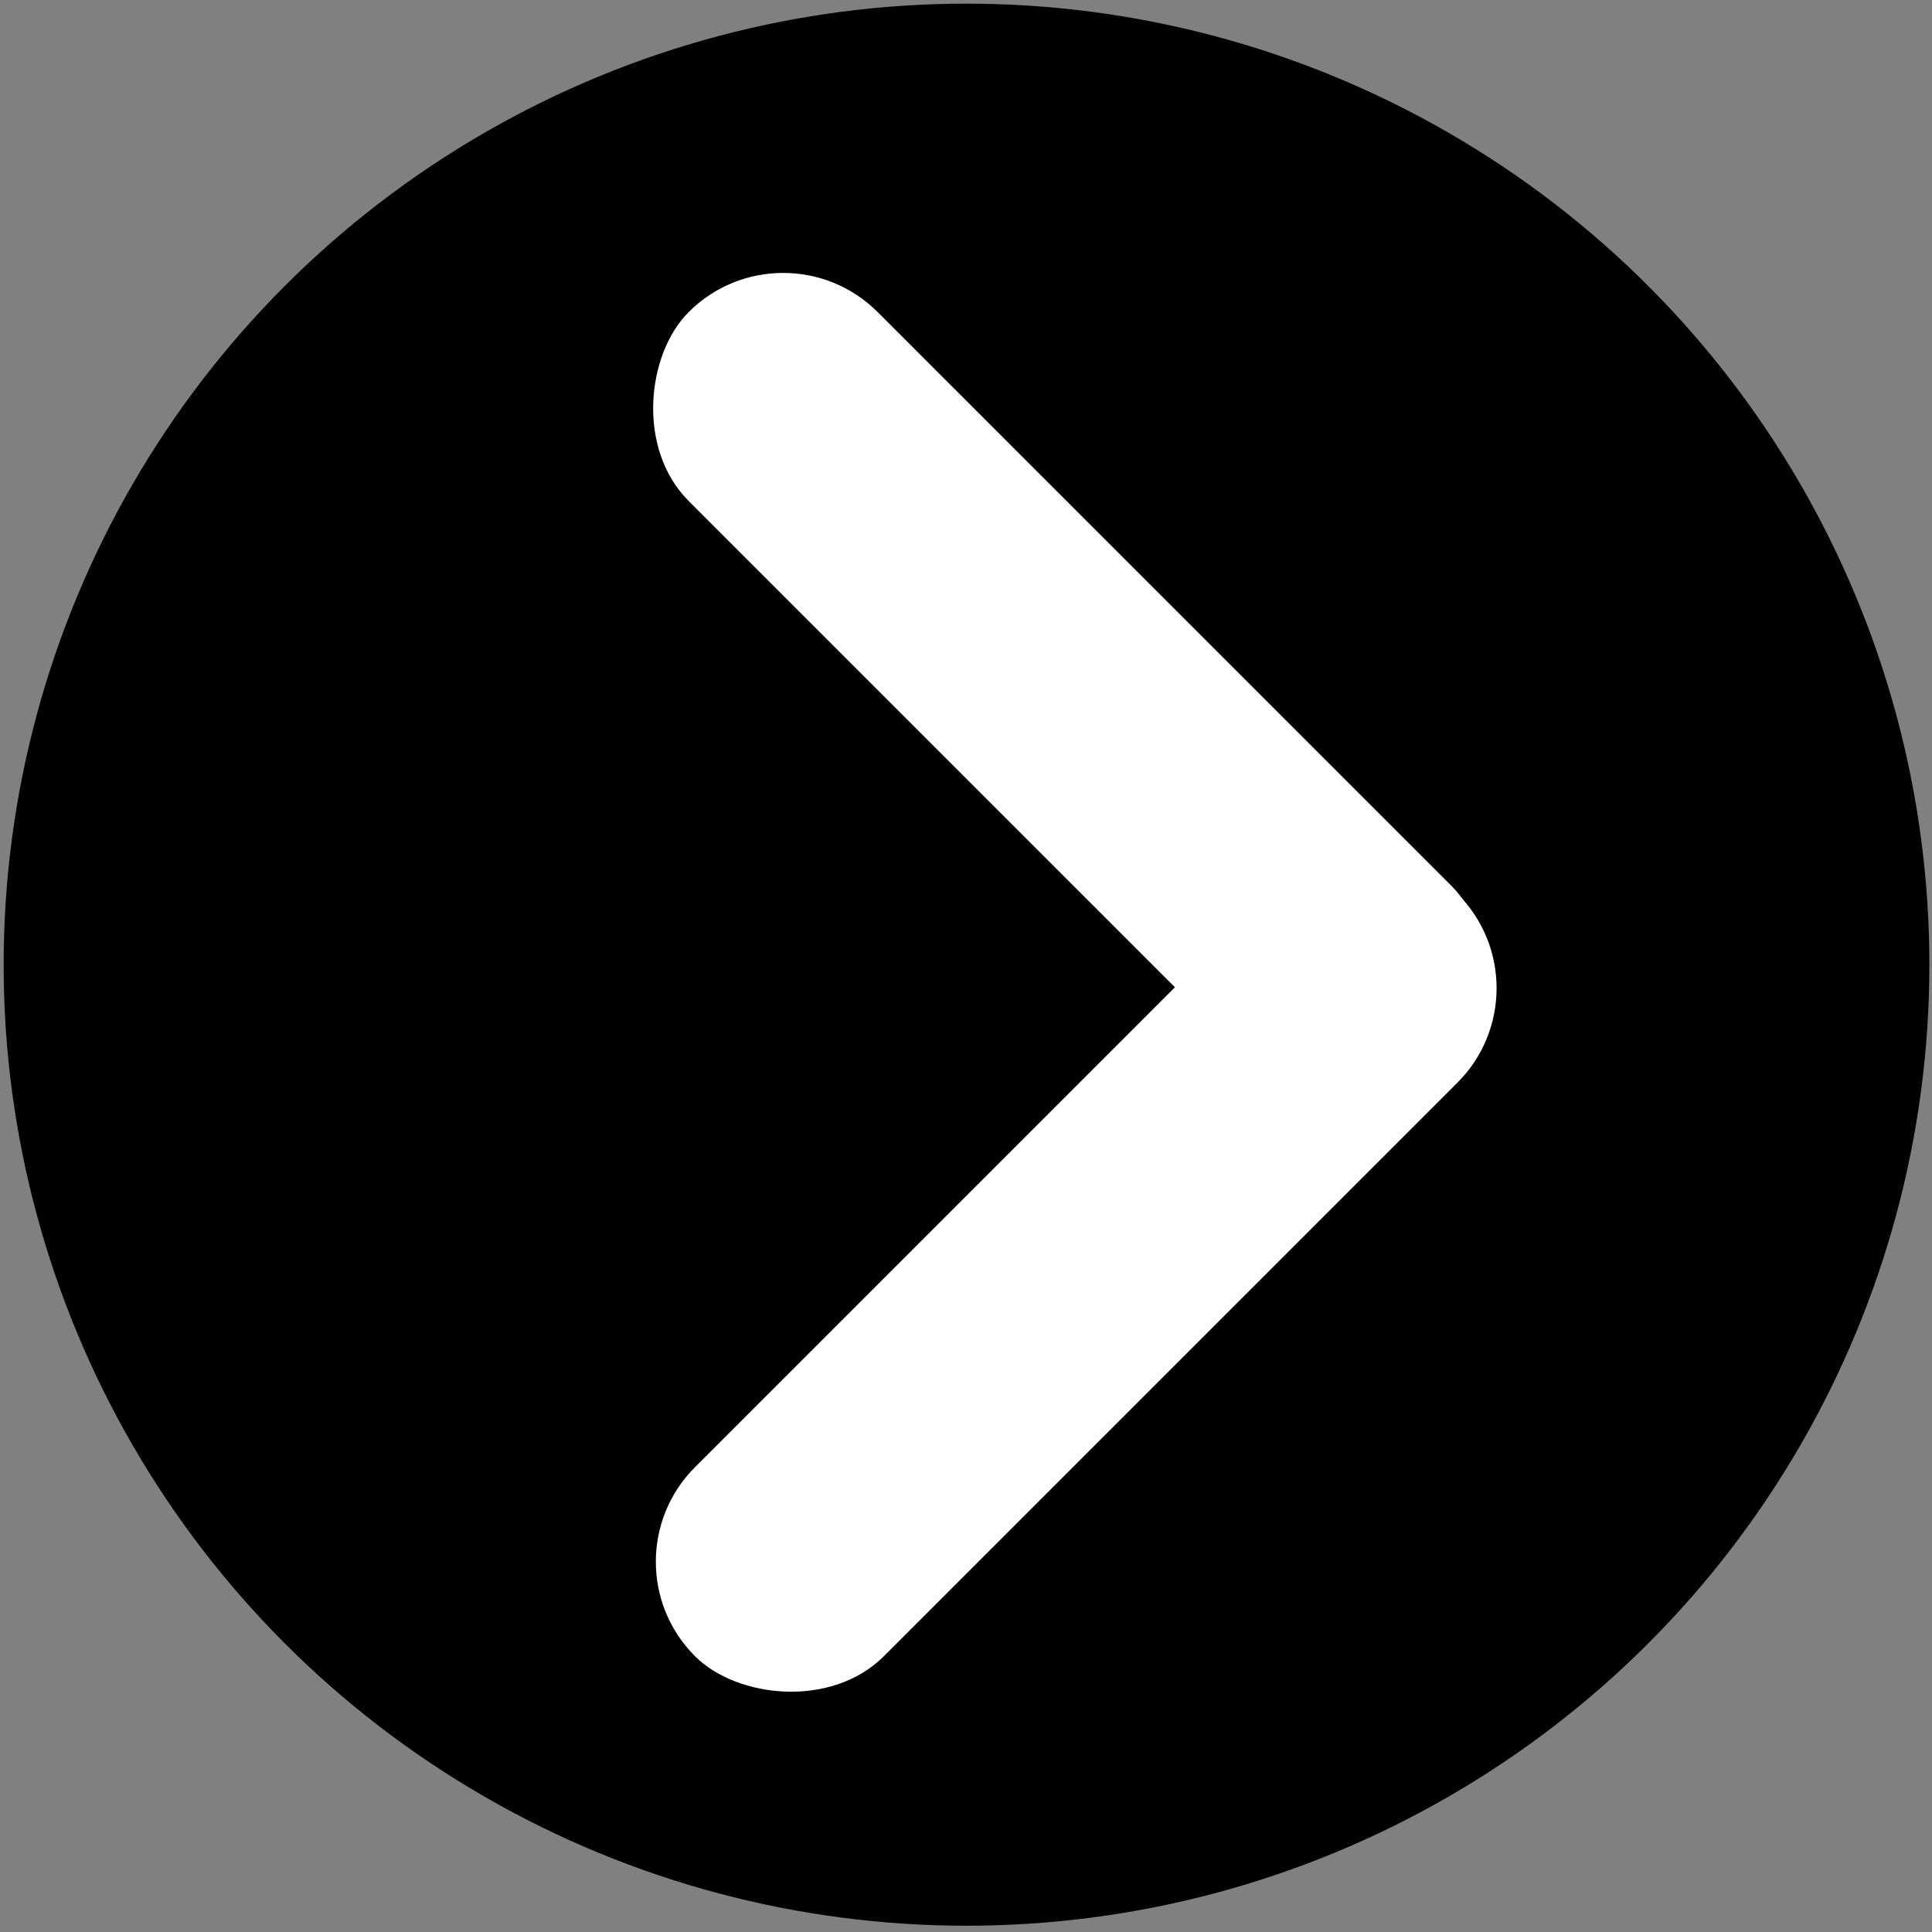 <?xml version="1.0" encoding="UTF-8" standalone="no"?>
<!-- Created with Inkscape (http://www.inkscape.org/) -->

<svg
   width="64"
   height="64"
   viewBox="0 0 16.933 16.933"
   version="1.1"
   id="svg5857"
   xmlns="http://www.w3.org/2000/svg"
   xmlns:svg="http://www.w3.org/2000/svg">
  <rect x="0" y="0" width="16.933" height="16.933" fill="#808080" stroke="none"/>
  <defs
     id="defs5854" />
  <g
     id="layer1">
    <ellipse
       style="fill:#000000;stroke:none;stroke-width:1.147;stroke-linecap:round;stroke-linejoin:round"
       id="path7513"
       cx="8.471"
       cy="8.455"
       rx="8.439"
       ry="8.423" />
    <rect
       style="fill:#ffffff;stroke:none;stroke-width:0.998;stroke-linecap:round;stroke-linejoin:round"
       id="rect7567"
       width="9.451"
       height="2.342"
       x="6.202"
       y="-3.505"
       ry="1.171"
       transform="rotate(45)" />
    <rect
       style="fill:#ffffff;stroke:none;stroke-width:0.998;stroke-linecap:round;stroke-linejoin:round"
       id="rect7621"
       width="9.451"
       height="2.342"
       x="-5.957"
       y="13.4"
       ry="1.171"
       transform="rotate(-45)" />
  </g>
</svg>
